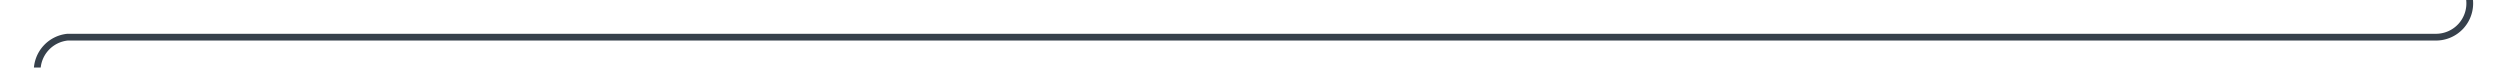 ﻿<?xml version="1.0" encoding="utf-8"?>
<svg version="1.1" xmlns:xlink="http://www.w3.org/1999/xlink" width="370px" height="10px" preserveAspectRatio="xMinYMid meet" viewBox="198 426  370 8" xmlns="http://www.w3.org/2000/svg">
  <path d="M 563.5 396  L 563.5 425  A 5 5 0 0 1 558.5 430.5 L 208 430.5  A 5 5 0 0 0 203.5 435.5 L 203.5 472  " stroke-width="1" stroke="#36404b" fill="none" />
  <path d="M 197.2 471  L 203.5 477  L 209.8 471  L 197.2 471  Z " fill-rule="nonzero" fill="#36404b" stroke="none" />
</svg>